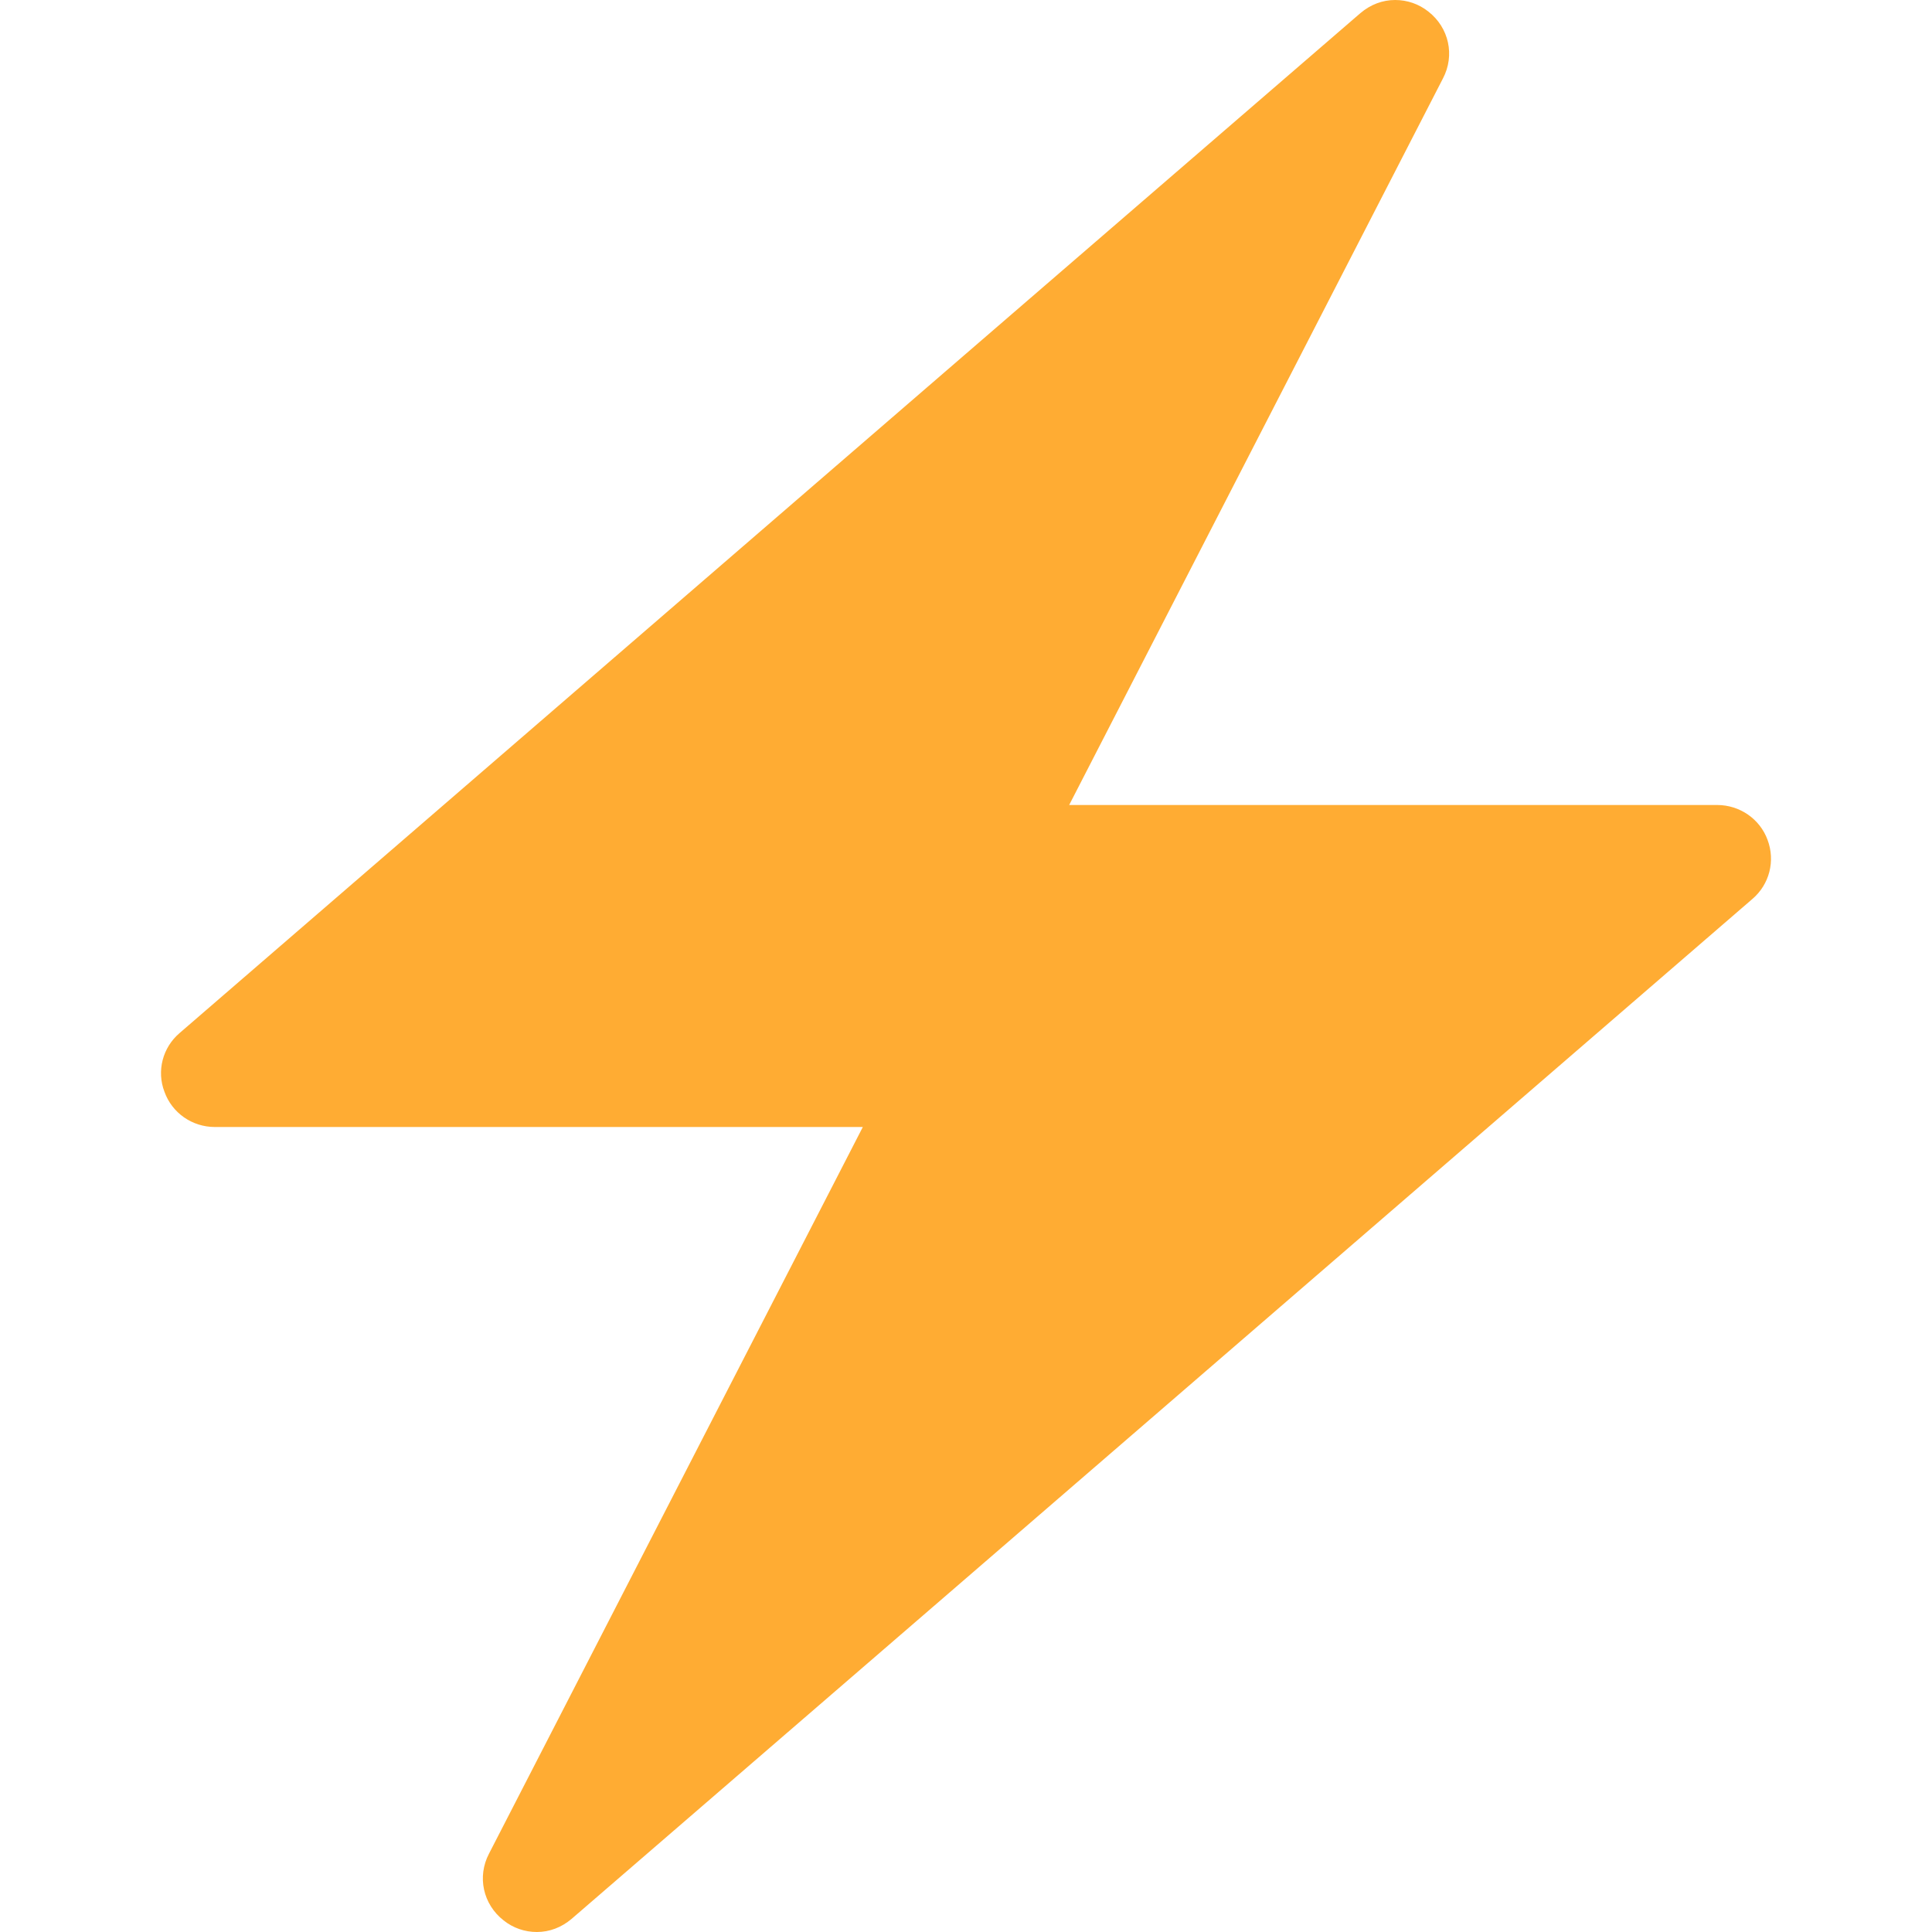 <?xml version="1.0" encoding="UTF-8"?>
<svg xmlns="http://www.w3.org/2000/svg" xmlns:xlink="http://www.w3.org/1999/xlink" width="15pt" height="15pt" viewBox="0 0 15 15" version="1.1">
<g id="surface1">
<path style=" stroke:none;fill-rule:nonzero;fill:rgb(100%,67.451%,20%);fill-opacity:1;" d="M 13.723 6.52 C 13.664 6.359 13.508 6.25 13.332 6.25 L 8.301 6.25 L 11.203 0.609 C 11.297 0.43 11.25 0.215 11.09 0.09 C 11.016 0.031 10.926 0 10.832 0 C 10.734 0 10.641 0.035 10.562 0.102 L 7.5 2.746 L 1.395 8.02 C 1.262 8.133 1.215 8.316 1.277 8.477 C 1.336 8.641 1.492 8.75 1.668 8.75 L 6.699 8.75 L 3.797 14.391 C 3.703 14.57 3.75 14.785 3.91 14.91 C 3.984 14.969 4.074 15 4.168 15 C 4.266 15 4.359 14.965 4.438 14.898 L 7.5 12.254 L 13.605 6.98 C 13.738 6.867 13.785 6.684 13.723 6.52 Z M 13.723 6.52 "/>
</g>
</svg>
